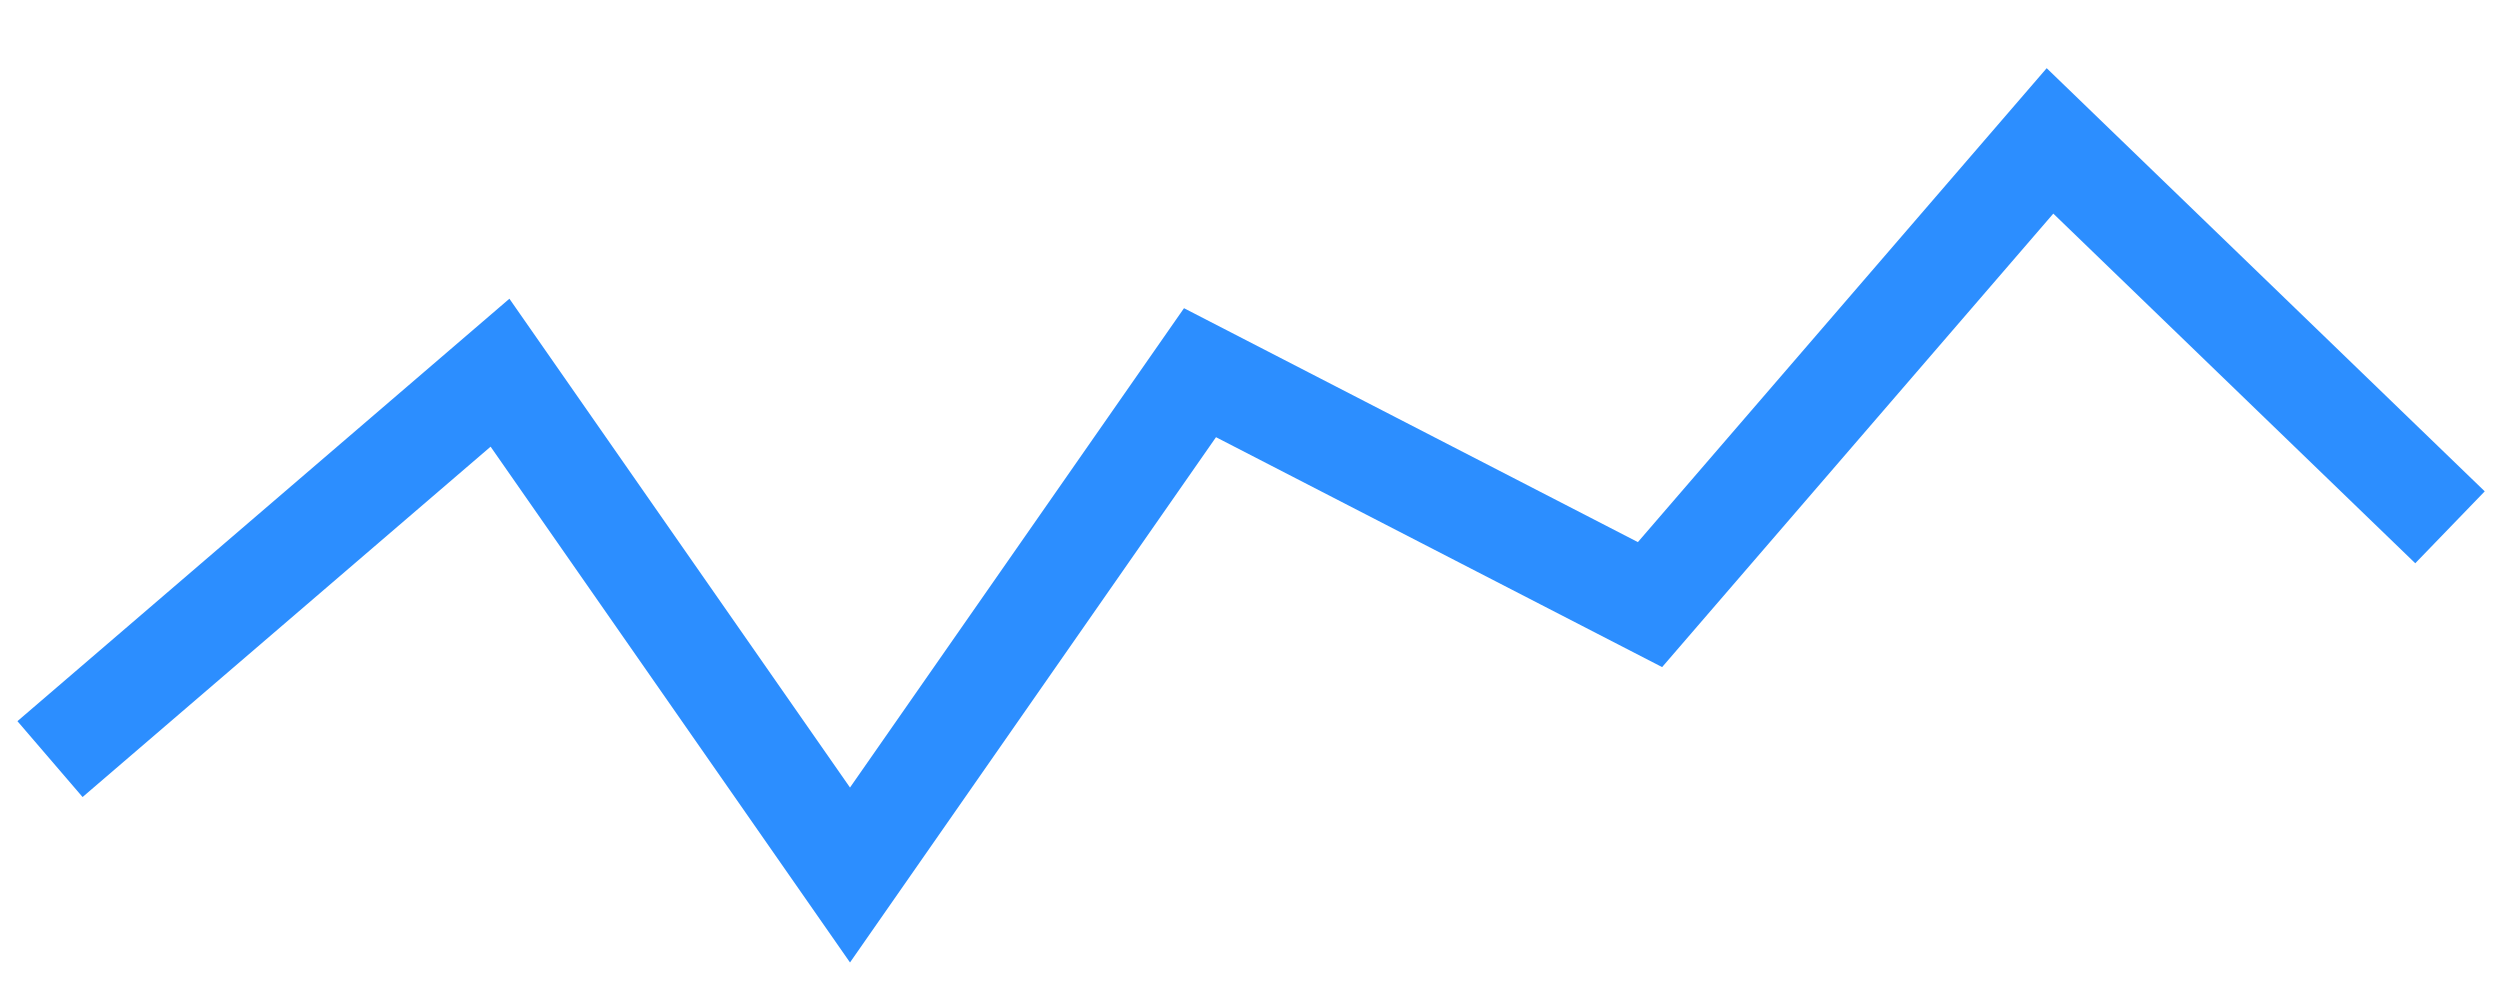 <svg width="25" height="10" viewBox="0 0 25 10" fill="none" xmlns="http://www.w3.org/2000/svg">
<path d="M0.5 7.591L5 3.727L8.5 8.75L12 3.727L16.5 6.046L20.5 1.409L24.5 5.273" stroke="#2C8EFF"/>
</svg>
